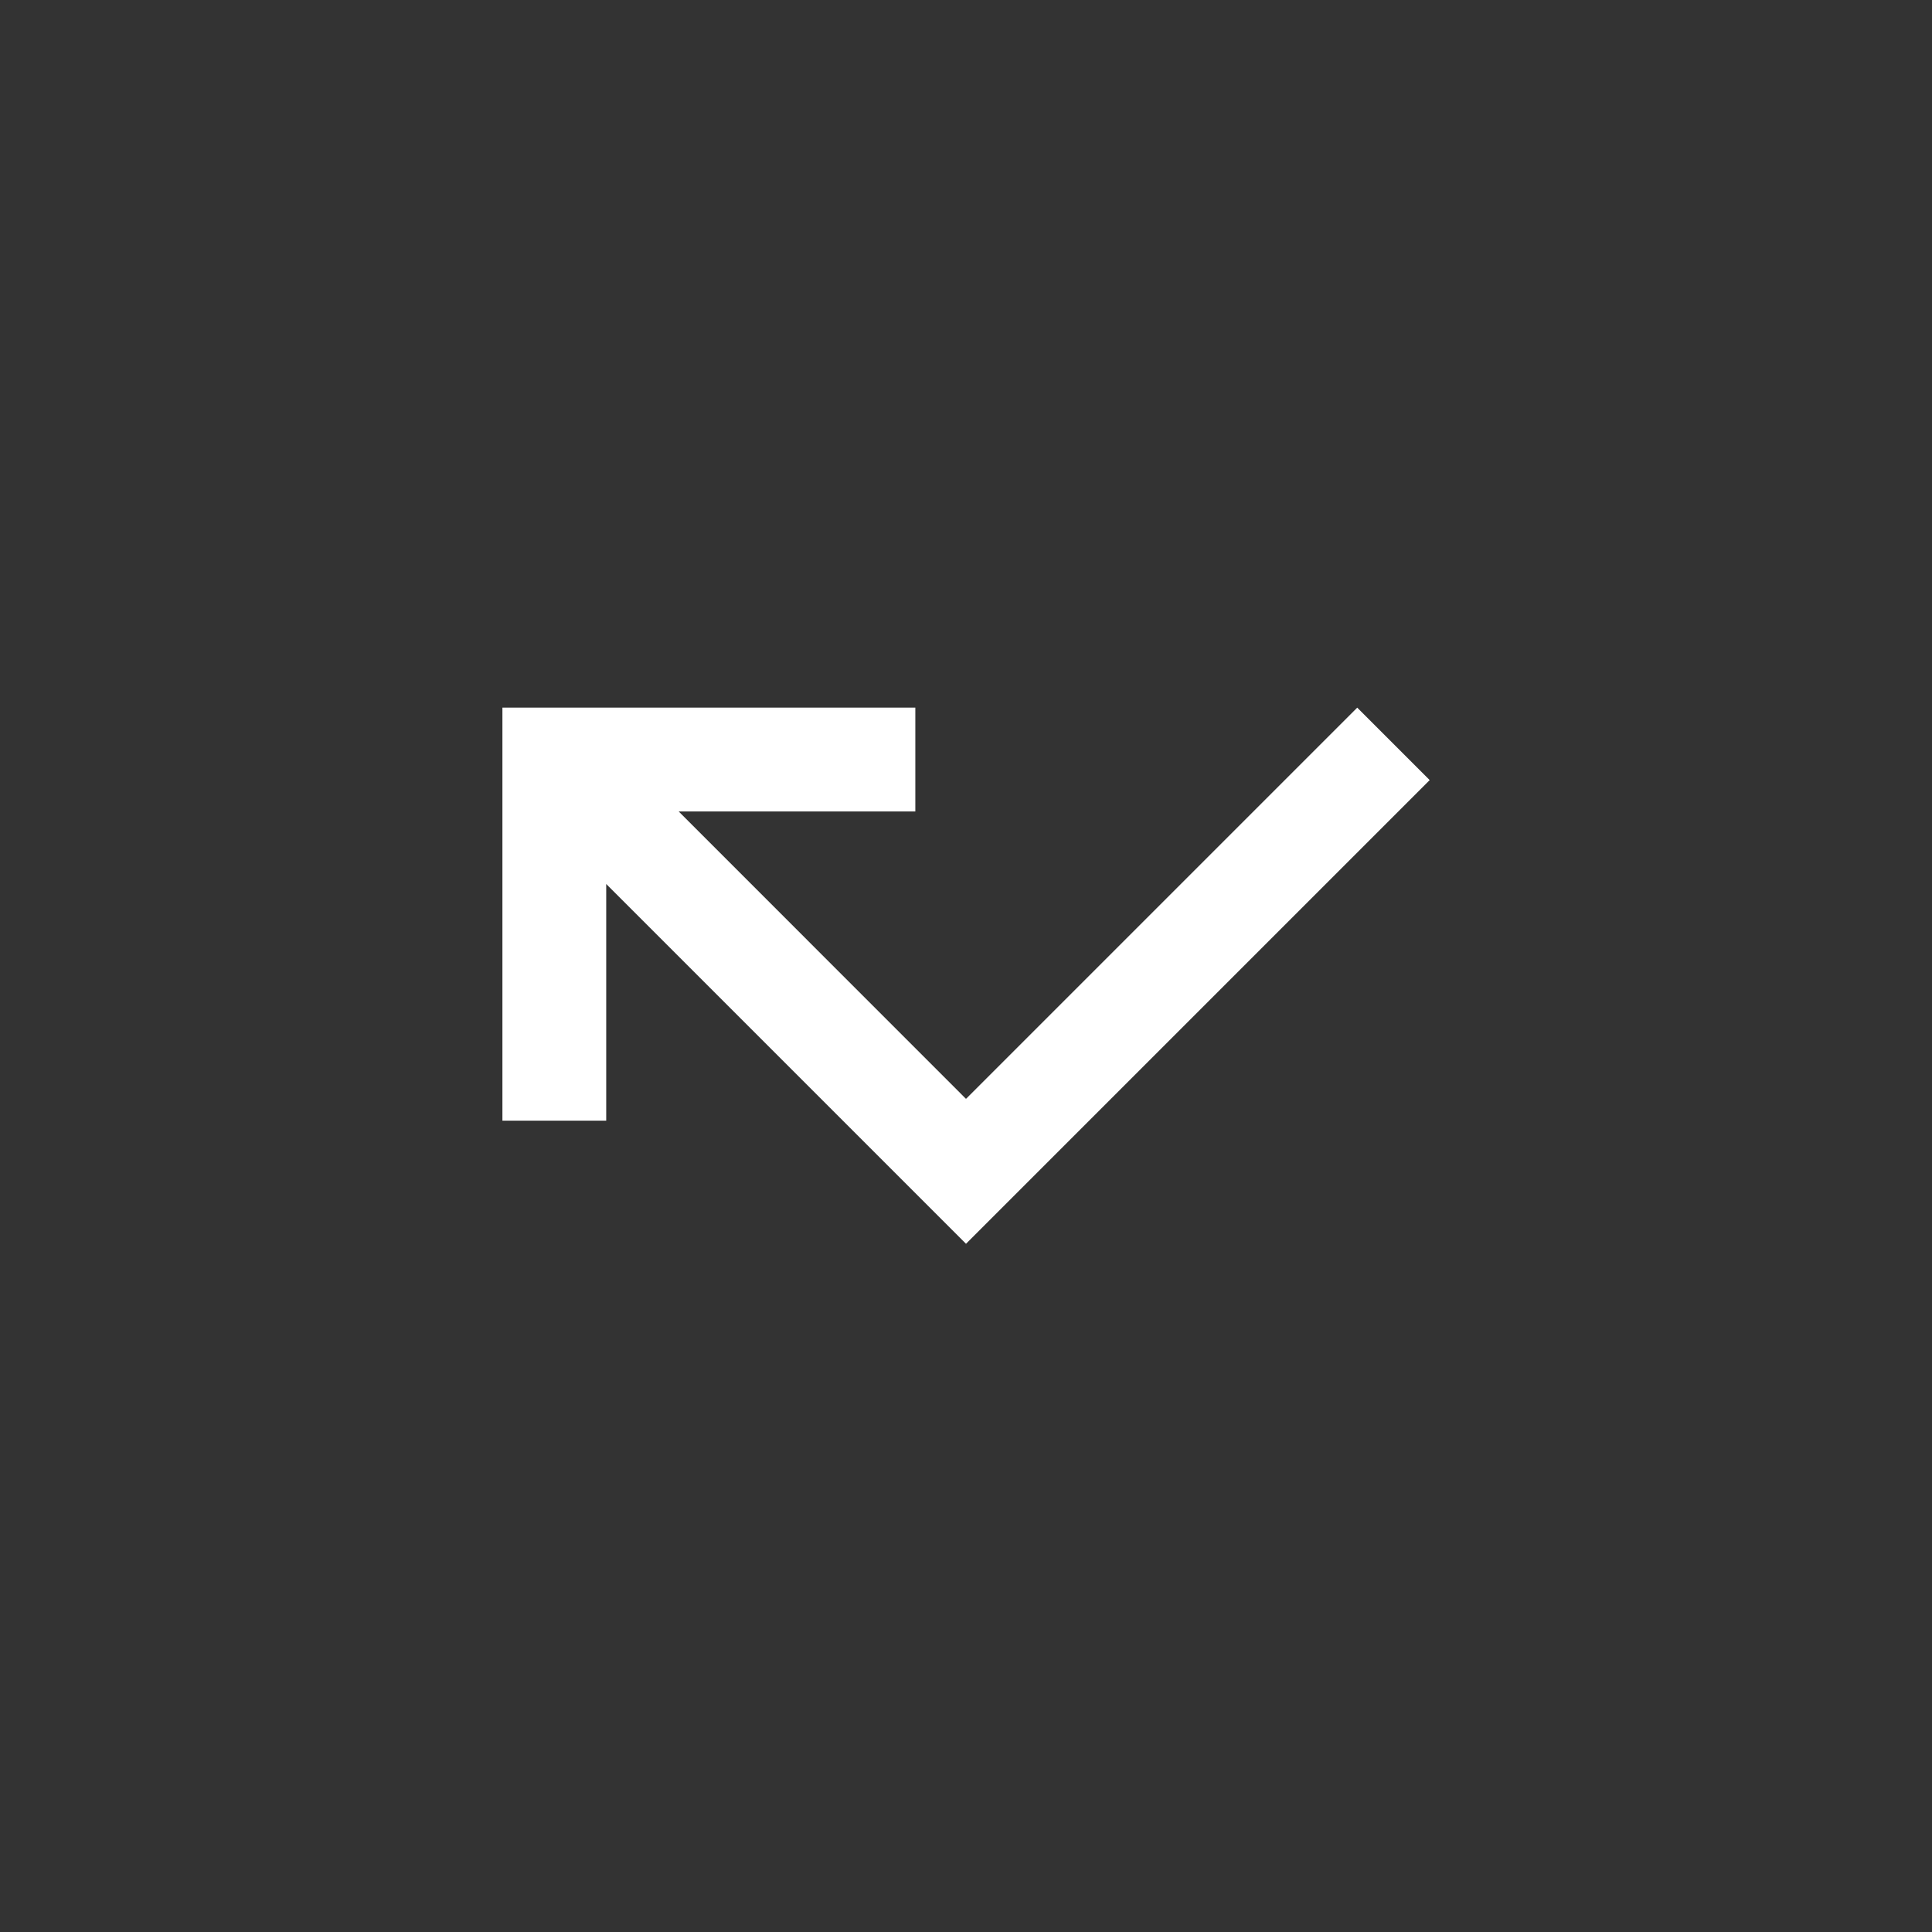 <!-- Generated by IcoMoon.io -->
<svg version="1.1" xmlns="http://www.w3.org/2000/svg" width="40" height="40" viewBox="0 0 40 40">
<rect x="0" y="0" width="40" height="40" fill="#333333" stroke="none"/>
<title>mt-call_missed</title>
<path fill="#fff" d="M28.1 14.651l1.5 1.5-9.6 9.6-7.449-7.449v4.9h-2.149v-8.551h8.549v2.149h-4.9l5.949 5.951z"></path>
</svg>
